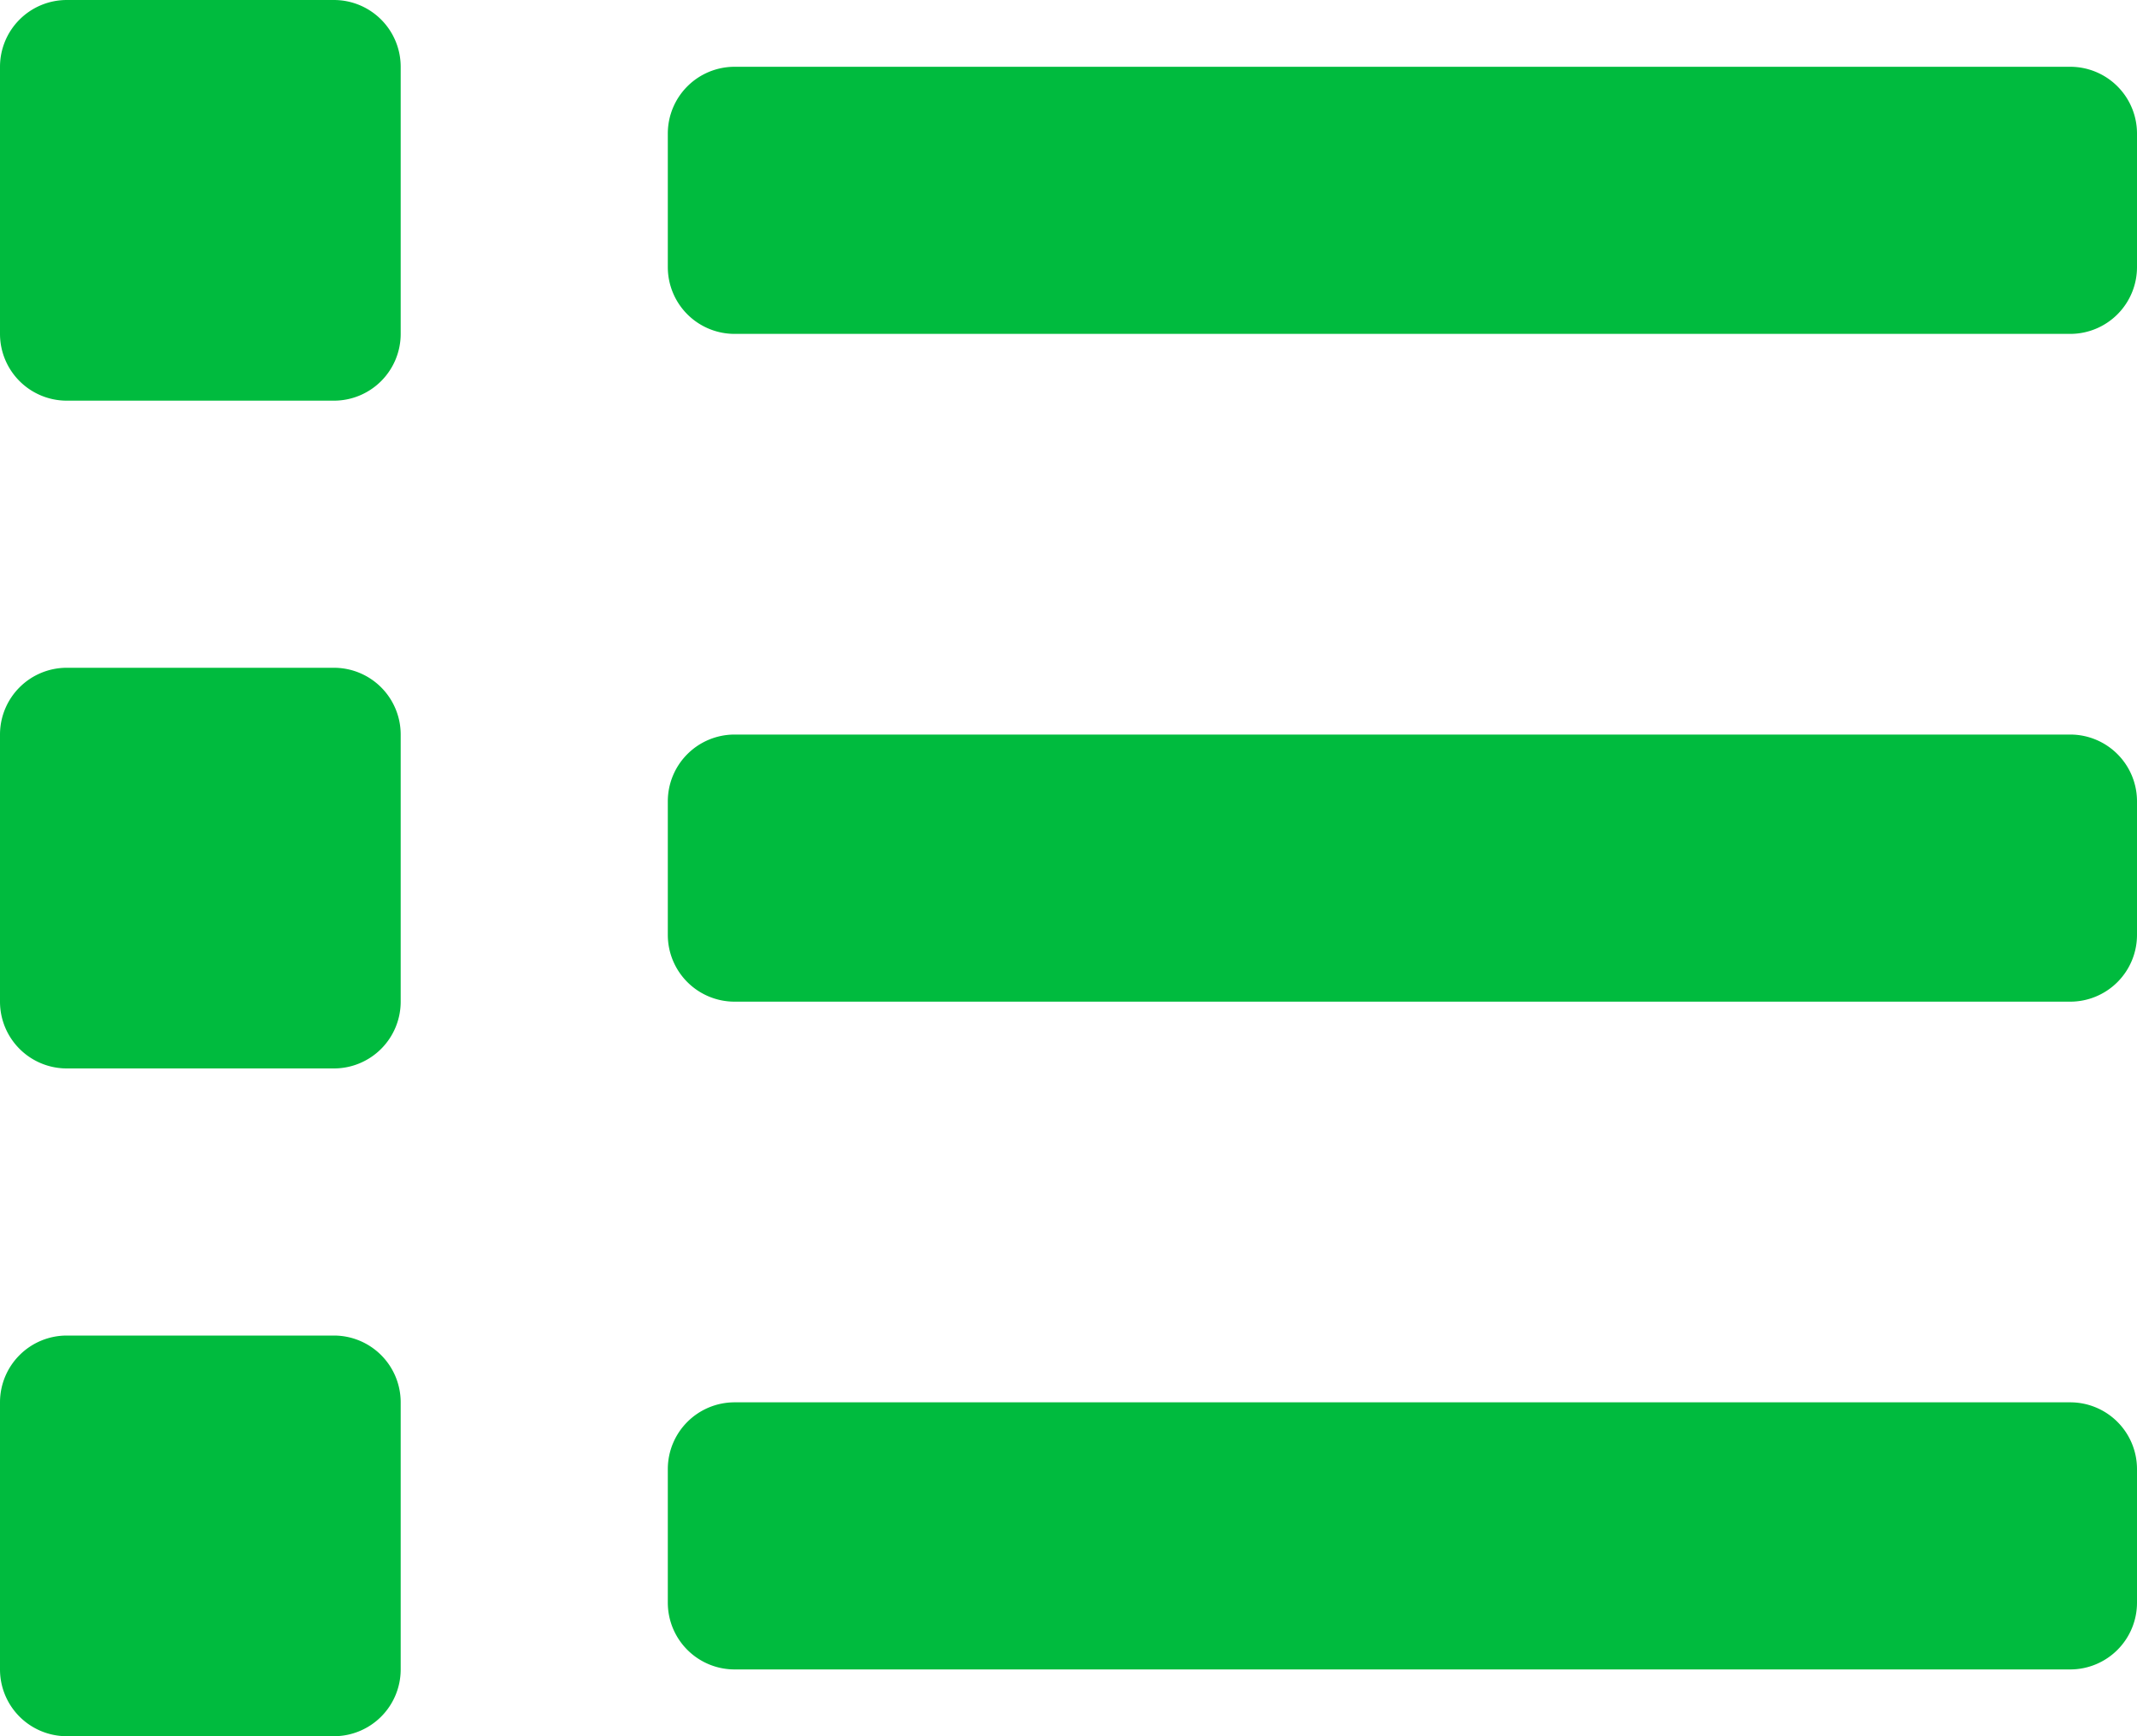 <svg xmlns="http://www.w3.org/2000/svg" width="24.864" height="20.202" viewBox="0 0 24.864 20.202">
  <path id="Icon_awesome-list" data-name="Icon awesome-list" d="M3.885,18.915H.777A.777.777,0,0,0,0,19.692V22.8a.777.777,0,0,0,.777.777H3.885a.777.777,0,0,0,.777-.777V19.692A.777.777,0,0,0,3.885,18.915Zm0-15.54H.777A.777.777,0,0,0,0,4.152V7.26a.777.777,0,0,0,.777.777H3.885a.777.777,0,0,0,.777-.777V4.152A.777.777,0,0,0,3.885,3.375Zm0,7.77H.777A.777.777,0,0,0,0,11.922V15.03a.777.777,0,0,0,.777.777H3.885a.777.777,0,0,0,.777-.777V11.922A.777.777,0,0,0,3.885,11.145Zm20.2,8.547H8.547a.777.777,0,0,0-.777.777v1.554a.777.777,0,0,0,.777.777h15.54a.777.777,0,0,0,.777-.777V20.469A.777.777,0,0,0,24.087,19.692Zm0-15.54H8.547a.777.777,0,0,0-.777.777V6.483a.777.777,0,0,0,.777.777h15.54a.777.777,0,0,0,.777-.777V4.929A.777.777,0,0,0,24.087,4.152Zm0,7.77H8.547a.777.777,0,0,0-.777.777v1.554a.777.777,0,0,0,.777.777h15.54a.777.777,0,0,0,.777-.777V12.7A.777.777,0,0,0,24.087,11.922Z" transform="translate(0 -3.375)" fill="#00bb3e"/>
</svg>
